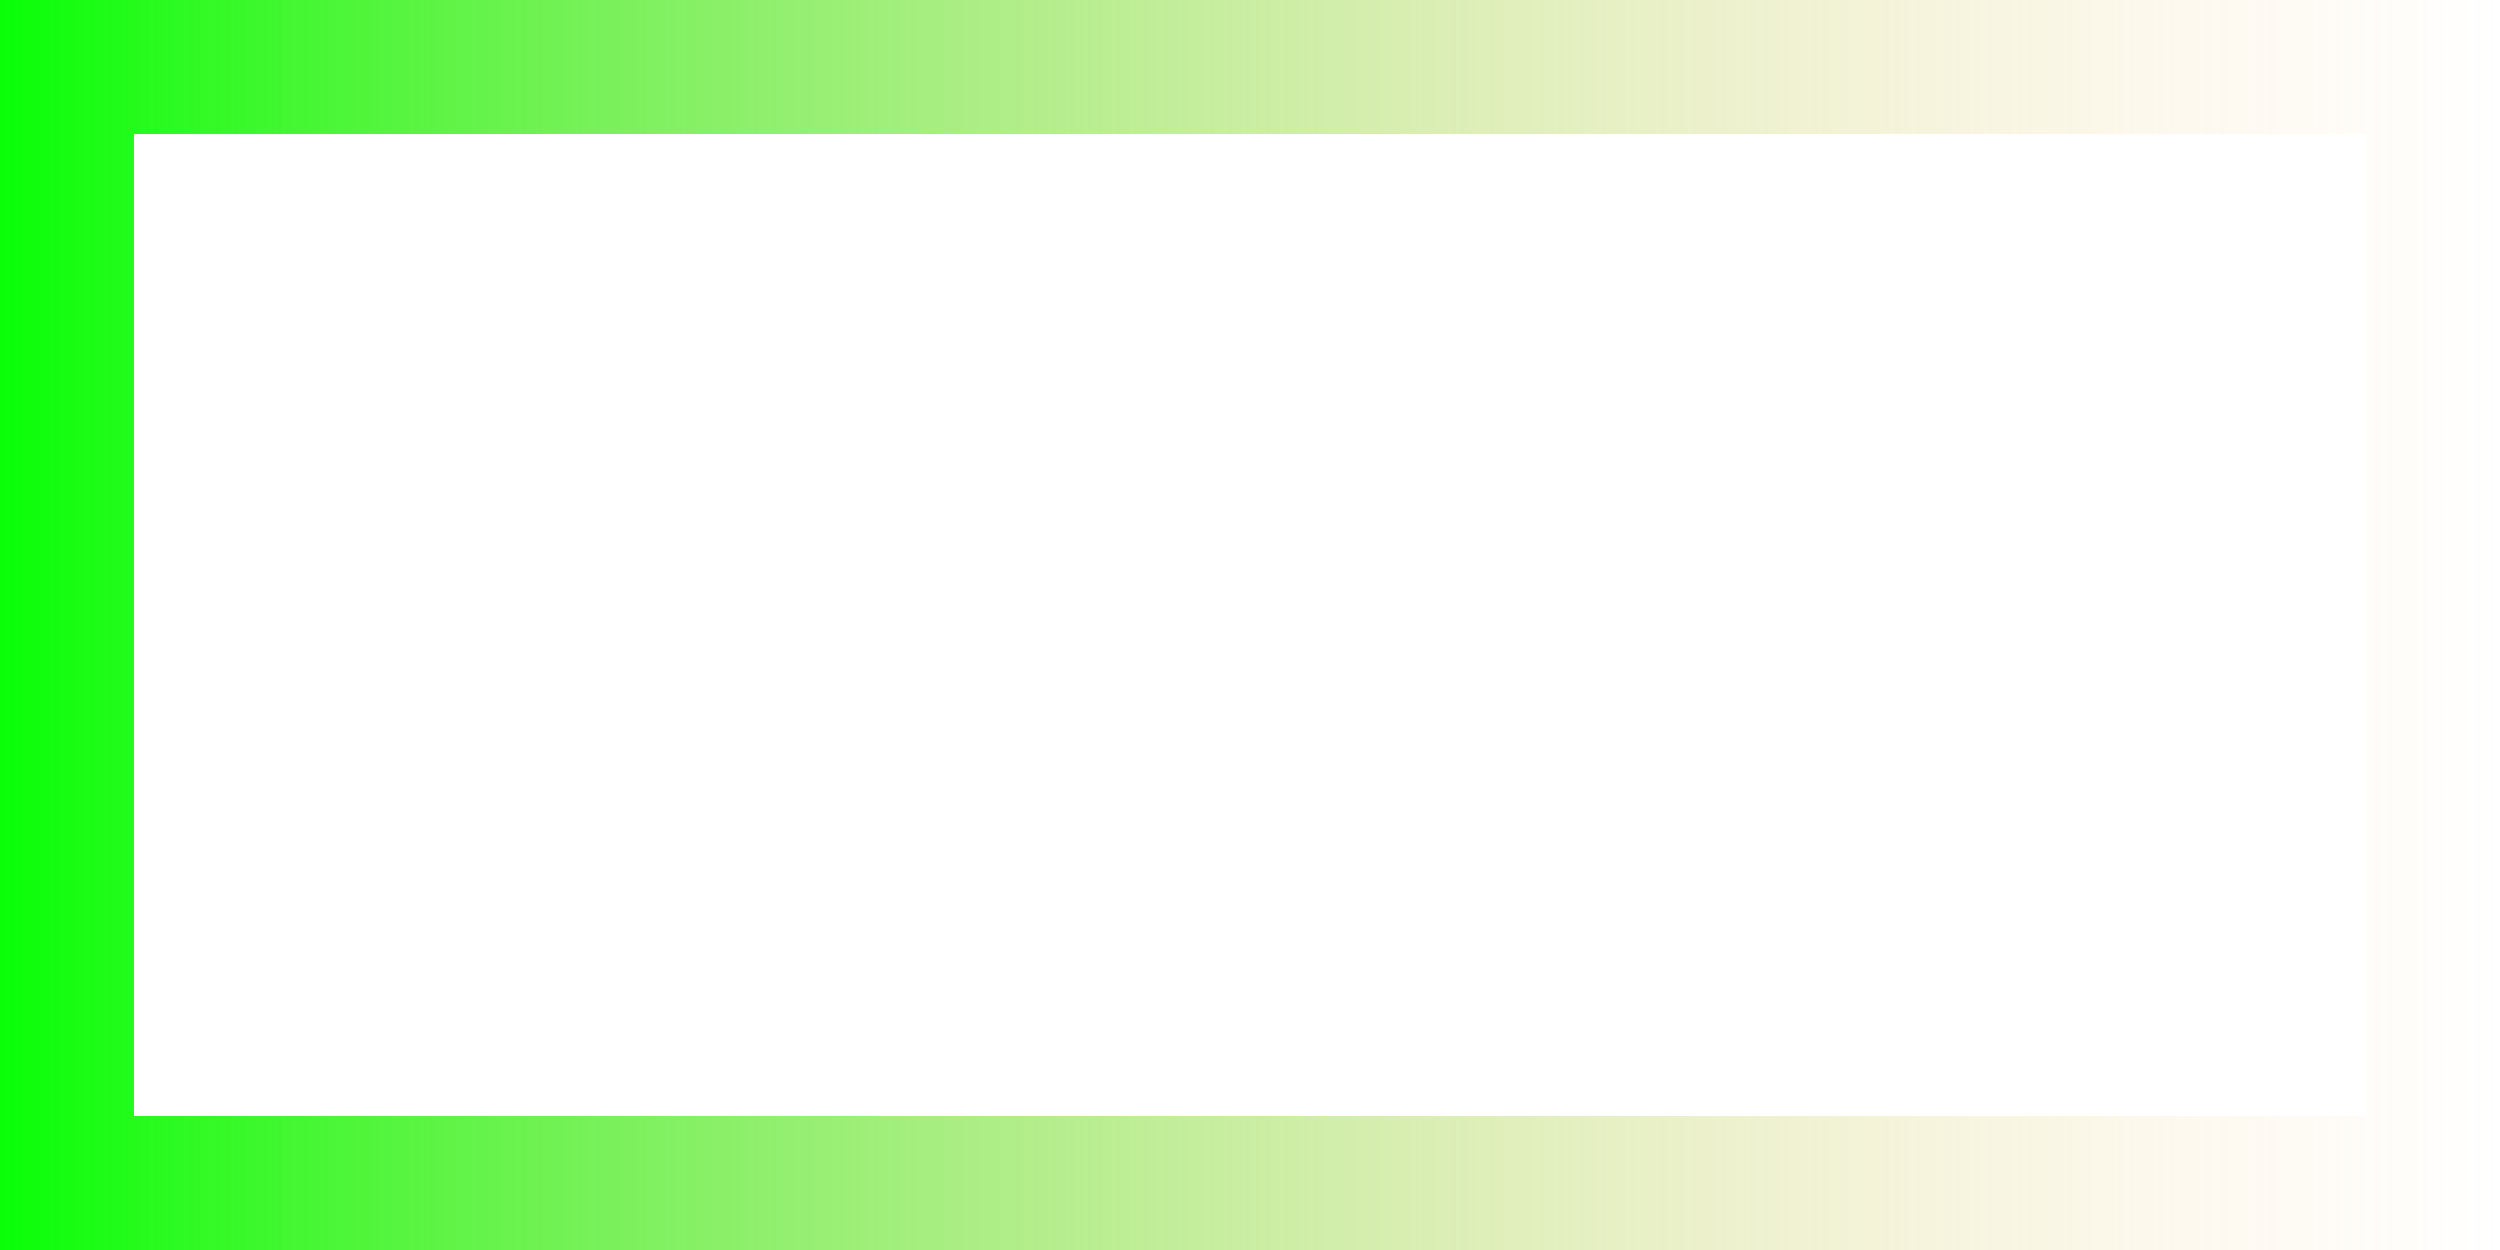 <svg id="Layer_1" data-name="Layer 1" xmlns="http://www.w3.org/2000/svg" xmlns:xlink="http://www.w3.org/1999/xlink" viewBox="0 0 64 32" width="64px" height="32px"><defs><style>.cls-1{fill:url(#linear-gradient);}</style><linearGradient id="linear-gradient" y1="16" x2="64" y2="16" gradientUnits="userSpaceOnUse"><stop offset="0" stop-color="#08ff08"/><stop offset="0.22" stop-color="#43ee1d" stop-opacity="0.76"/><stop offset="0.6" stop-color="#a7d240" stop-opacity="0.36"/><stop offset="0.87" stop-color="#e6c056" stop-opacity="0.1"/><stop offset="1" stop-color="#ffb95f" stop-opacity="0"/></linearGradient></defs><title>brick</title><path class="cls-1" d="M60.57,3.43V28.57H3.43V3.43H60.57M64,0H0V32H64V0Z"/></svg>